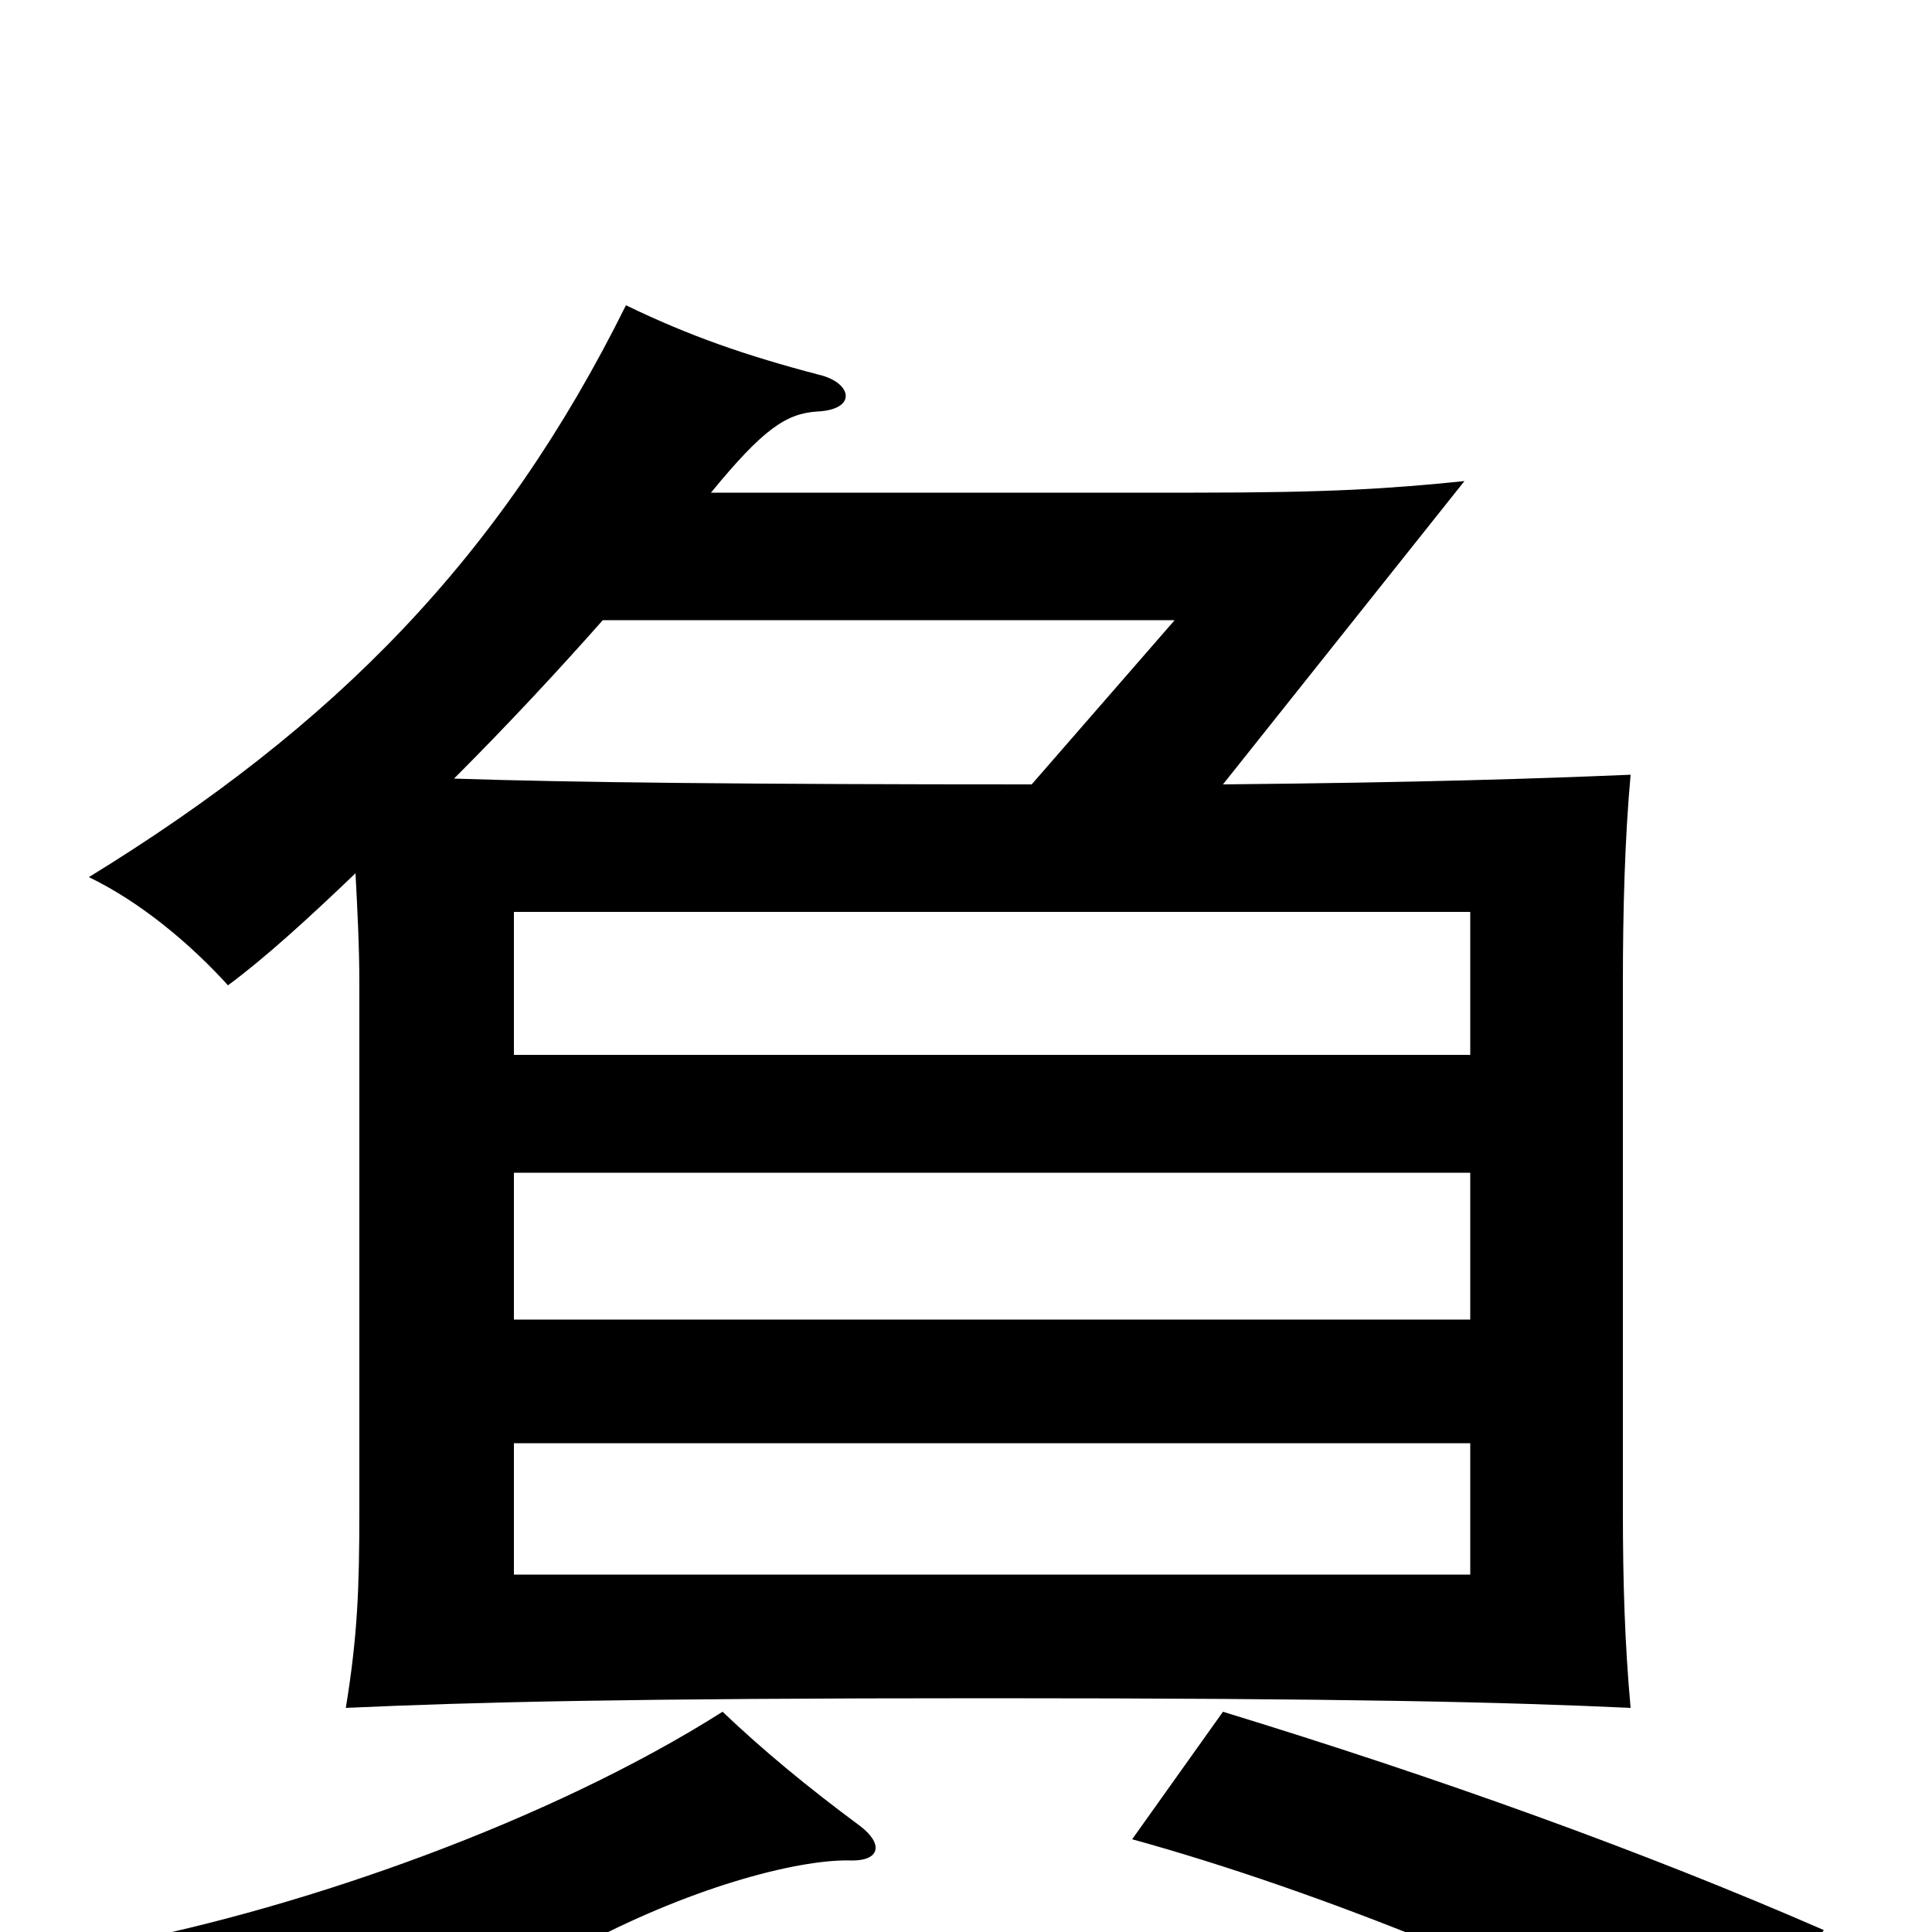 <svg xmlns="http://www.w3.org/2000/svg" viewBox="0 -1000 1000 1000">
	<path fill="#000000" d="M761 -185H266V-253H761ZM761 -317H266V-393H761ZM761 -454H266V-528H761ZM445 -55C418 -75 395 -94 374 -114C284 -57 158 -13 61 6C85 36 101 59 109 79C205 48 261 28 303 6C362 -25 416 -38 441 -37C456 -37 457 -46 445 -55ZM944 -1C850 -42 744 -80 633 -114L586 -48C684 -21 801 27 892 76ZM368 -745C395 -778 407 -786 423 -787C444 -788 441 -802 424 -806C386 -816 357 -826 324 -842C259 -711 173 -624 46 -546C73 -533 99 -511 118 -490C137 -504 160 -525 184 -548C185 -529 186 -510 186 -491V-218C186 -177 185 -153 179 -116C245 -119 325 -121 511 -121C698 -121 779 -119 844 -116C841 -149 840 -181 840 -218V-491C840 -529 841 -566 844 -599C796 -597 737 -595 633 -594L758 -751C719 -747 688 -745 618 -745ZM534 -594C388 -594 295 -595 235 -597C263 -625 289 -653 312 -679H608Z"/>
</svg>